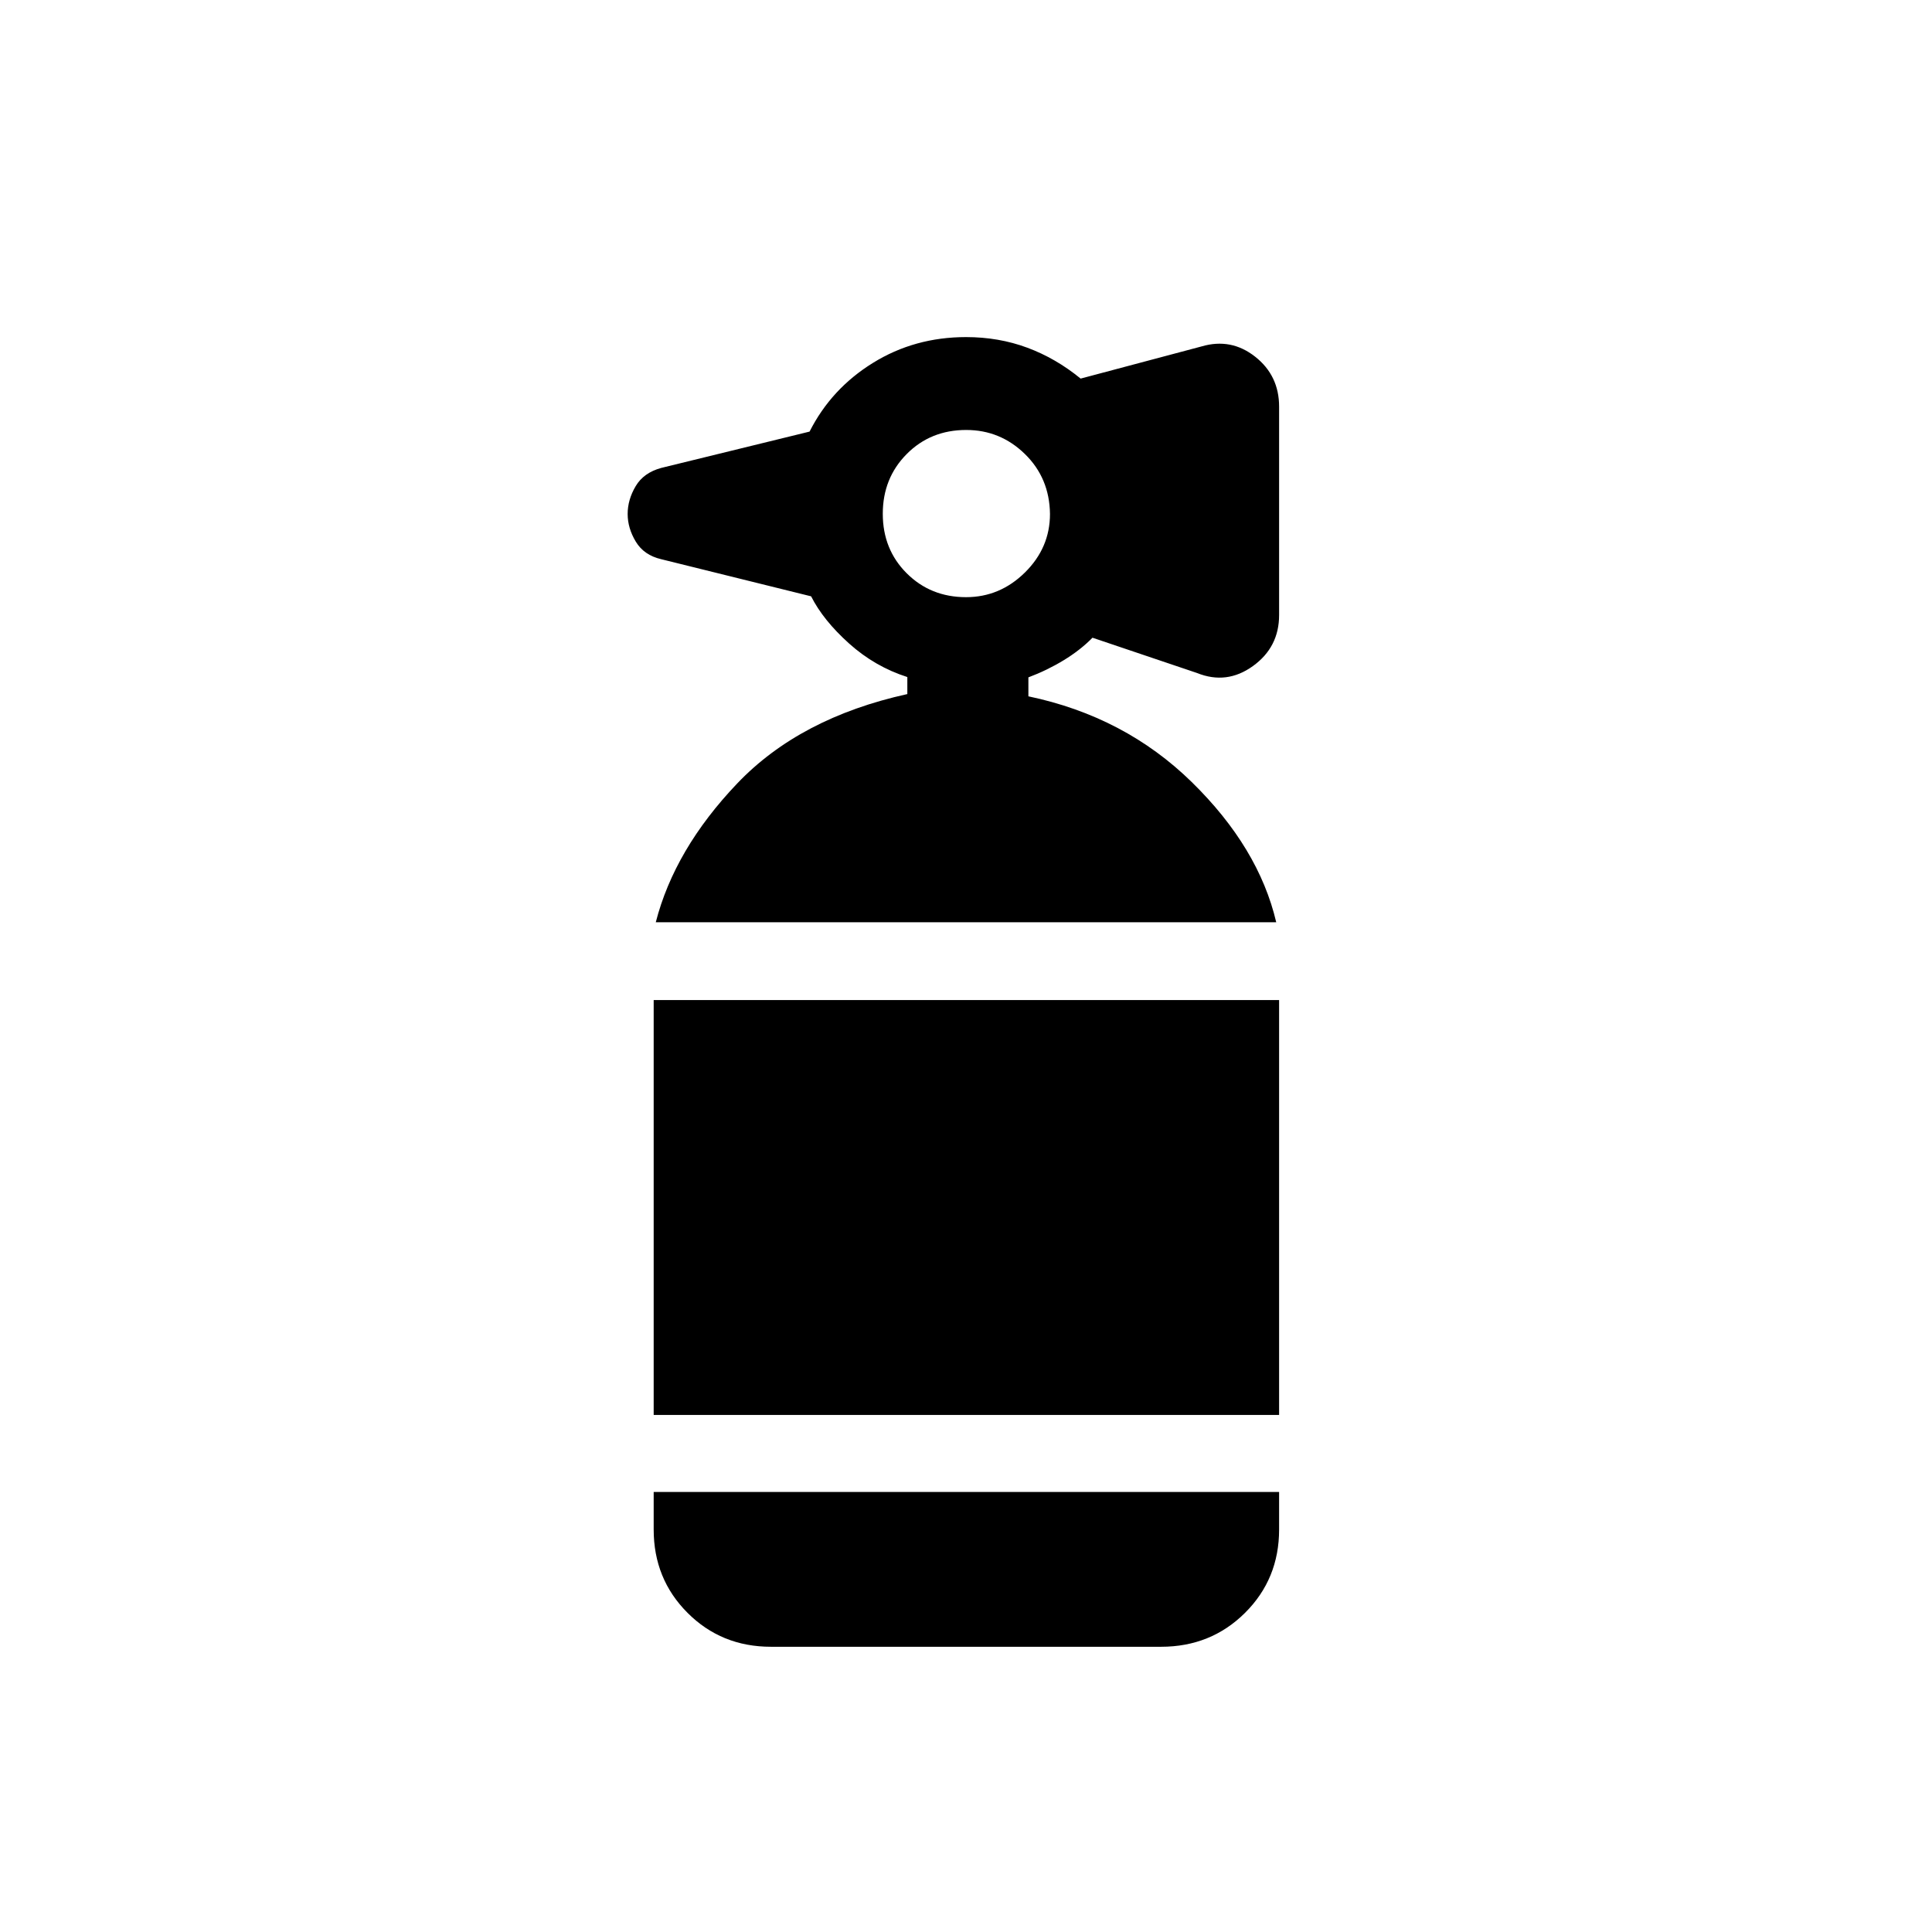 <svg xmlns="http://www.w3.org/2000/svg" height="24" viewBox="0 -960 960 960" width="24"><path d="M383.08-141.73q-24.6 0-41.43-16.84-16.84-16.84-16.84-41.43v-18.65h310.77V-200q0 24.59-16.95 41.43t-41.71 16.84H383.08Zm-58.27-115.19v-206.16h310.77v206.16H324.81Zm1.04-244.81q9.34-36.31 40.44-68.94 31.09-32.64 84.56-44.45v-8.46q-16.12-5.15-28.97-16.69-12.84-11.54-18.84-23.42l-74.43-18.43q-8.61-2-12.67-8.71-4.06-6.71-4.06-13.79 0-7.07 3.97-13.78 3.96-6.72 12.76-9.1l73.66-18.04q10.77-21.31 31.48-34.13 20.71-12.83 46.26-12.83 16.26 0 30.45 5.27 14.19 5.27 26.5 15.35l60.16-16q14.61-4.27 26.53 5.1 11.93 9.37 11.93 24.86v103.54q0 15.98-13.02 25.35-13.02 9.38-27.75 3.45l-51.96-17.54q-6.04 6.16-14.33 11.2-8.29 5.04-17.52 8.5v9.42q47.92 10.04 81.19 42.62 33.27 32.58 41.96 69.65h-308.3Zm154.18-161.54q16.82 0 29.26-12.27 12.44-12.28 12.44-29.08-.23-17.84-12.46-29.78-12.23-11.95-29.17-11.95-17.72 0-29.58 11.98-11.87 11.97-11.87 29.67 0 17.7 11.9 29.57 11.9 11.86 29.48 11.86Z"/></svg>